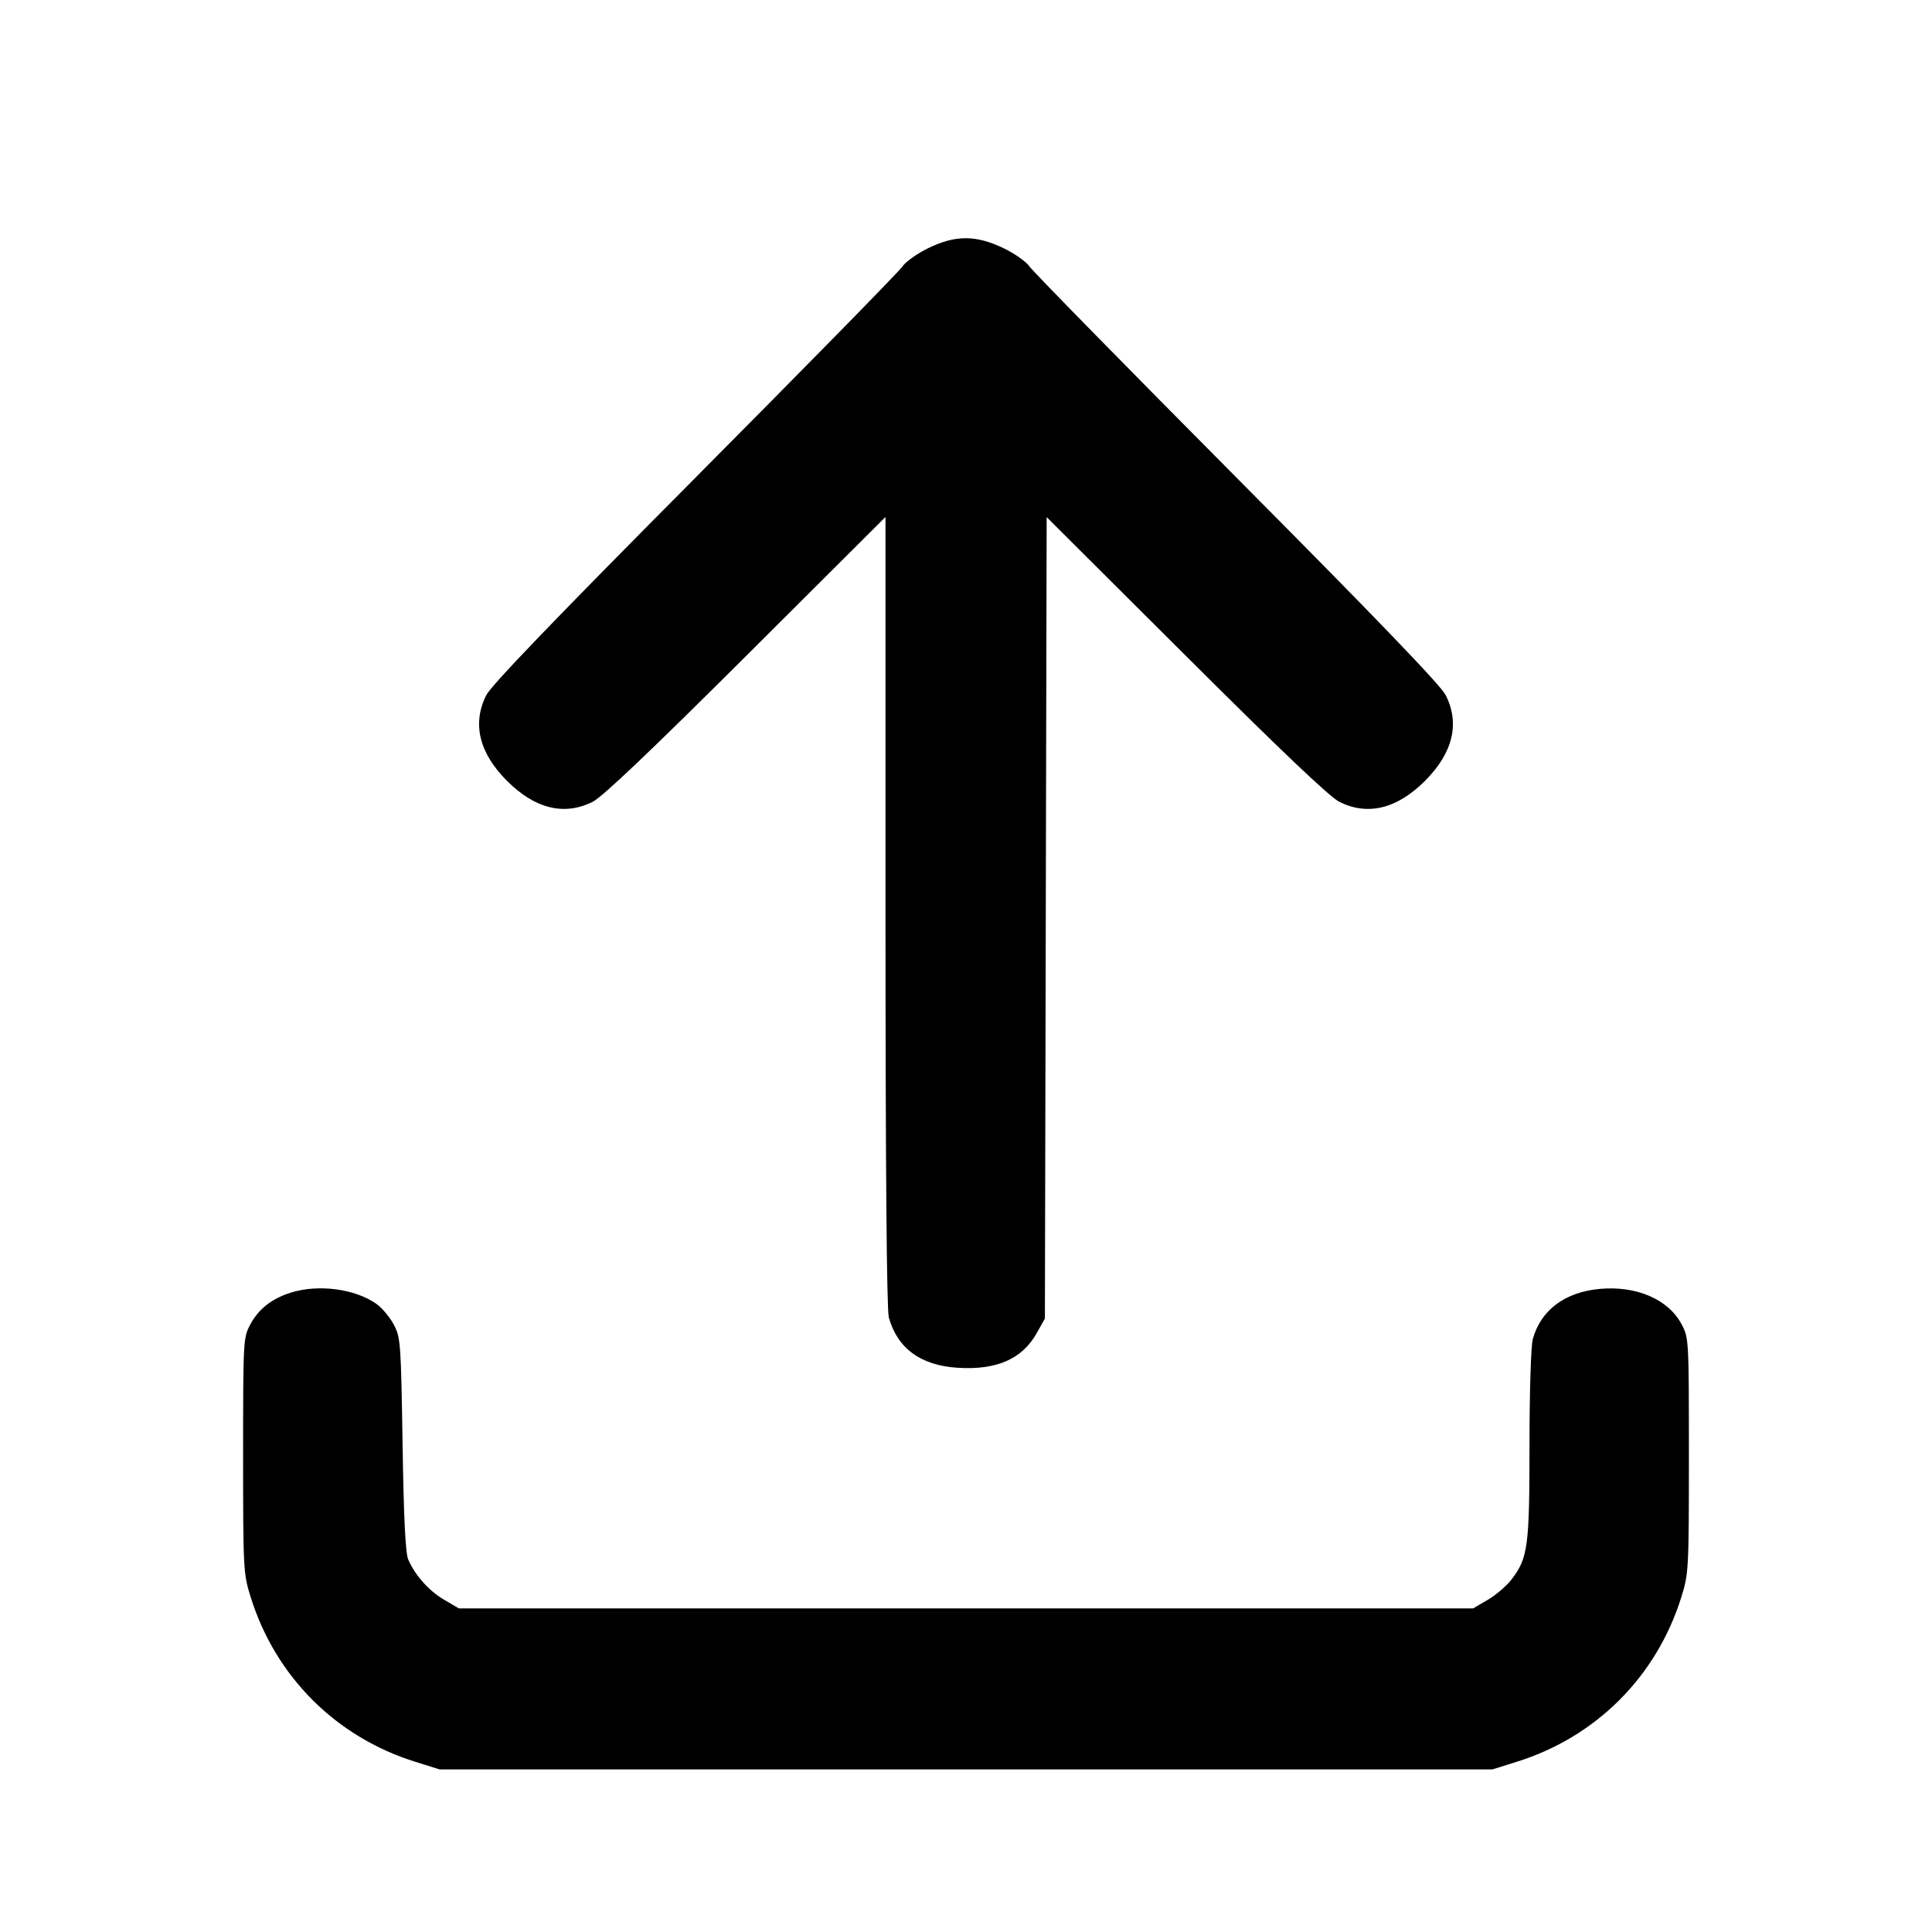 <svg xmlns="http://www.w3.org/2000/svg" width="24" height="24" viewBox="0 0 24 24" fill="none" stroke="currentColor" stroke-width="2" stroke-linecap="round" stroke-linejoin="round" class="icon icon-tabler icons-tabler-outline icon-tabler-upload"><path d="M11.530 3.083 C 11.393 3.150,11.249 3.252,11.210 3.311 C 11.172 3.370,10.012 4.552,8.634 5.939 C 6.897 7.687,6.101 8.514,6.040 8.637 C 5.863 8.990,5.952 9.354,6.299 9.701 C 6.646 10.048,7.011 10.137,7.363 9.960 C 7.483 9.900,8.092 9.321,9.270 8.147 L 11.000 6.422 11.000 11.321 C 11.000 14.480,11.015 16.271,11.041 16.365 C 11.148 16.750,11.437 16.962,11.896 16.991 C 12.381 17.022,12.699 16.882,12.880 16.558 L 12.980 16.380 12.991 11.402 L 13.002 6.424 14.731 8.147 C 15.908 9.321,16.517 9.900,16.637 9.960 C 16.989 10.137,17.354 10.048,17.701 9.701 C 18.048 9.354,18.137 8.990,17.960 8.637 C 17.899 8.514,17.103 7.687,15.366 5.939 C 13.988 4.552,12.828 3.369,12.789 3.311 C 12.751 3.252,12.604 3.149,12.464 3.082 C 12.120 2.918,11.871 2.918,11.530 3.083 M3.614 16.057 C 3.377 16.131,3.212 16.261,3.109 16.453 C 3.022 16.617,3.020 16.647,3.020 18.080 C 3.020 19.499,3.023 19.548,3.114 19.840 C 3.422 20.827,4.173 21.578,5.160 21.886 L 5.460 21.980 12.000 21.980 L 18.540 21.980 18.840 21.886 C 19.827 21.578,20.578 20.827,20.886 19.840 C 20.977 19.548,20.980 19.499,20.980 18.080 C 20.980 16.639,20.979 16.618,20.889 16.450 C 20.724 16.140,20.329 15.970,19.874 16.011 C 19.439 16.051,19.141 16.274,19.041 16.635 C 19.018 16.717,19.000 17.288,19.000 17.944 C 19.000 19.211,18.981 19.353,18.779 19.618 C 18.718 19.698,18.585 19.813,18.484 19.872 L 18.300 19.980 12.000 19.980 L 5.700 19.980 5.516 19.872 C 5.327 19.761,5.157 19.570,5.071 19.373 C 5.037 19.295,5.015 18.854,5.001 17.940 C 4.981 16.672,4.976 16.613,4.891 16.453 C 4.842 16.362,4.746 16.247,4.678 16.199 C 4.414 16.010,3.957 15.950,3.614 16.057 " stroke="none" fill="black" fill-rule="evenodd"></path></svg>